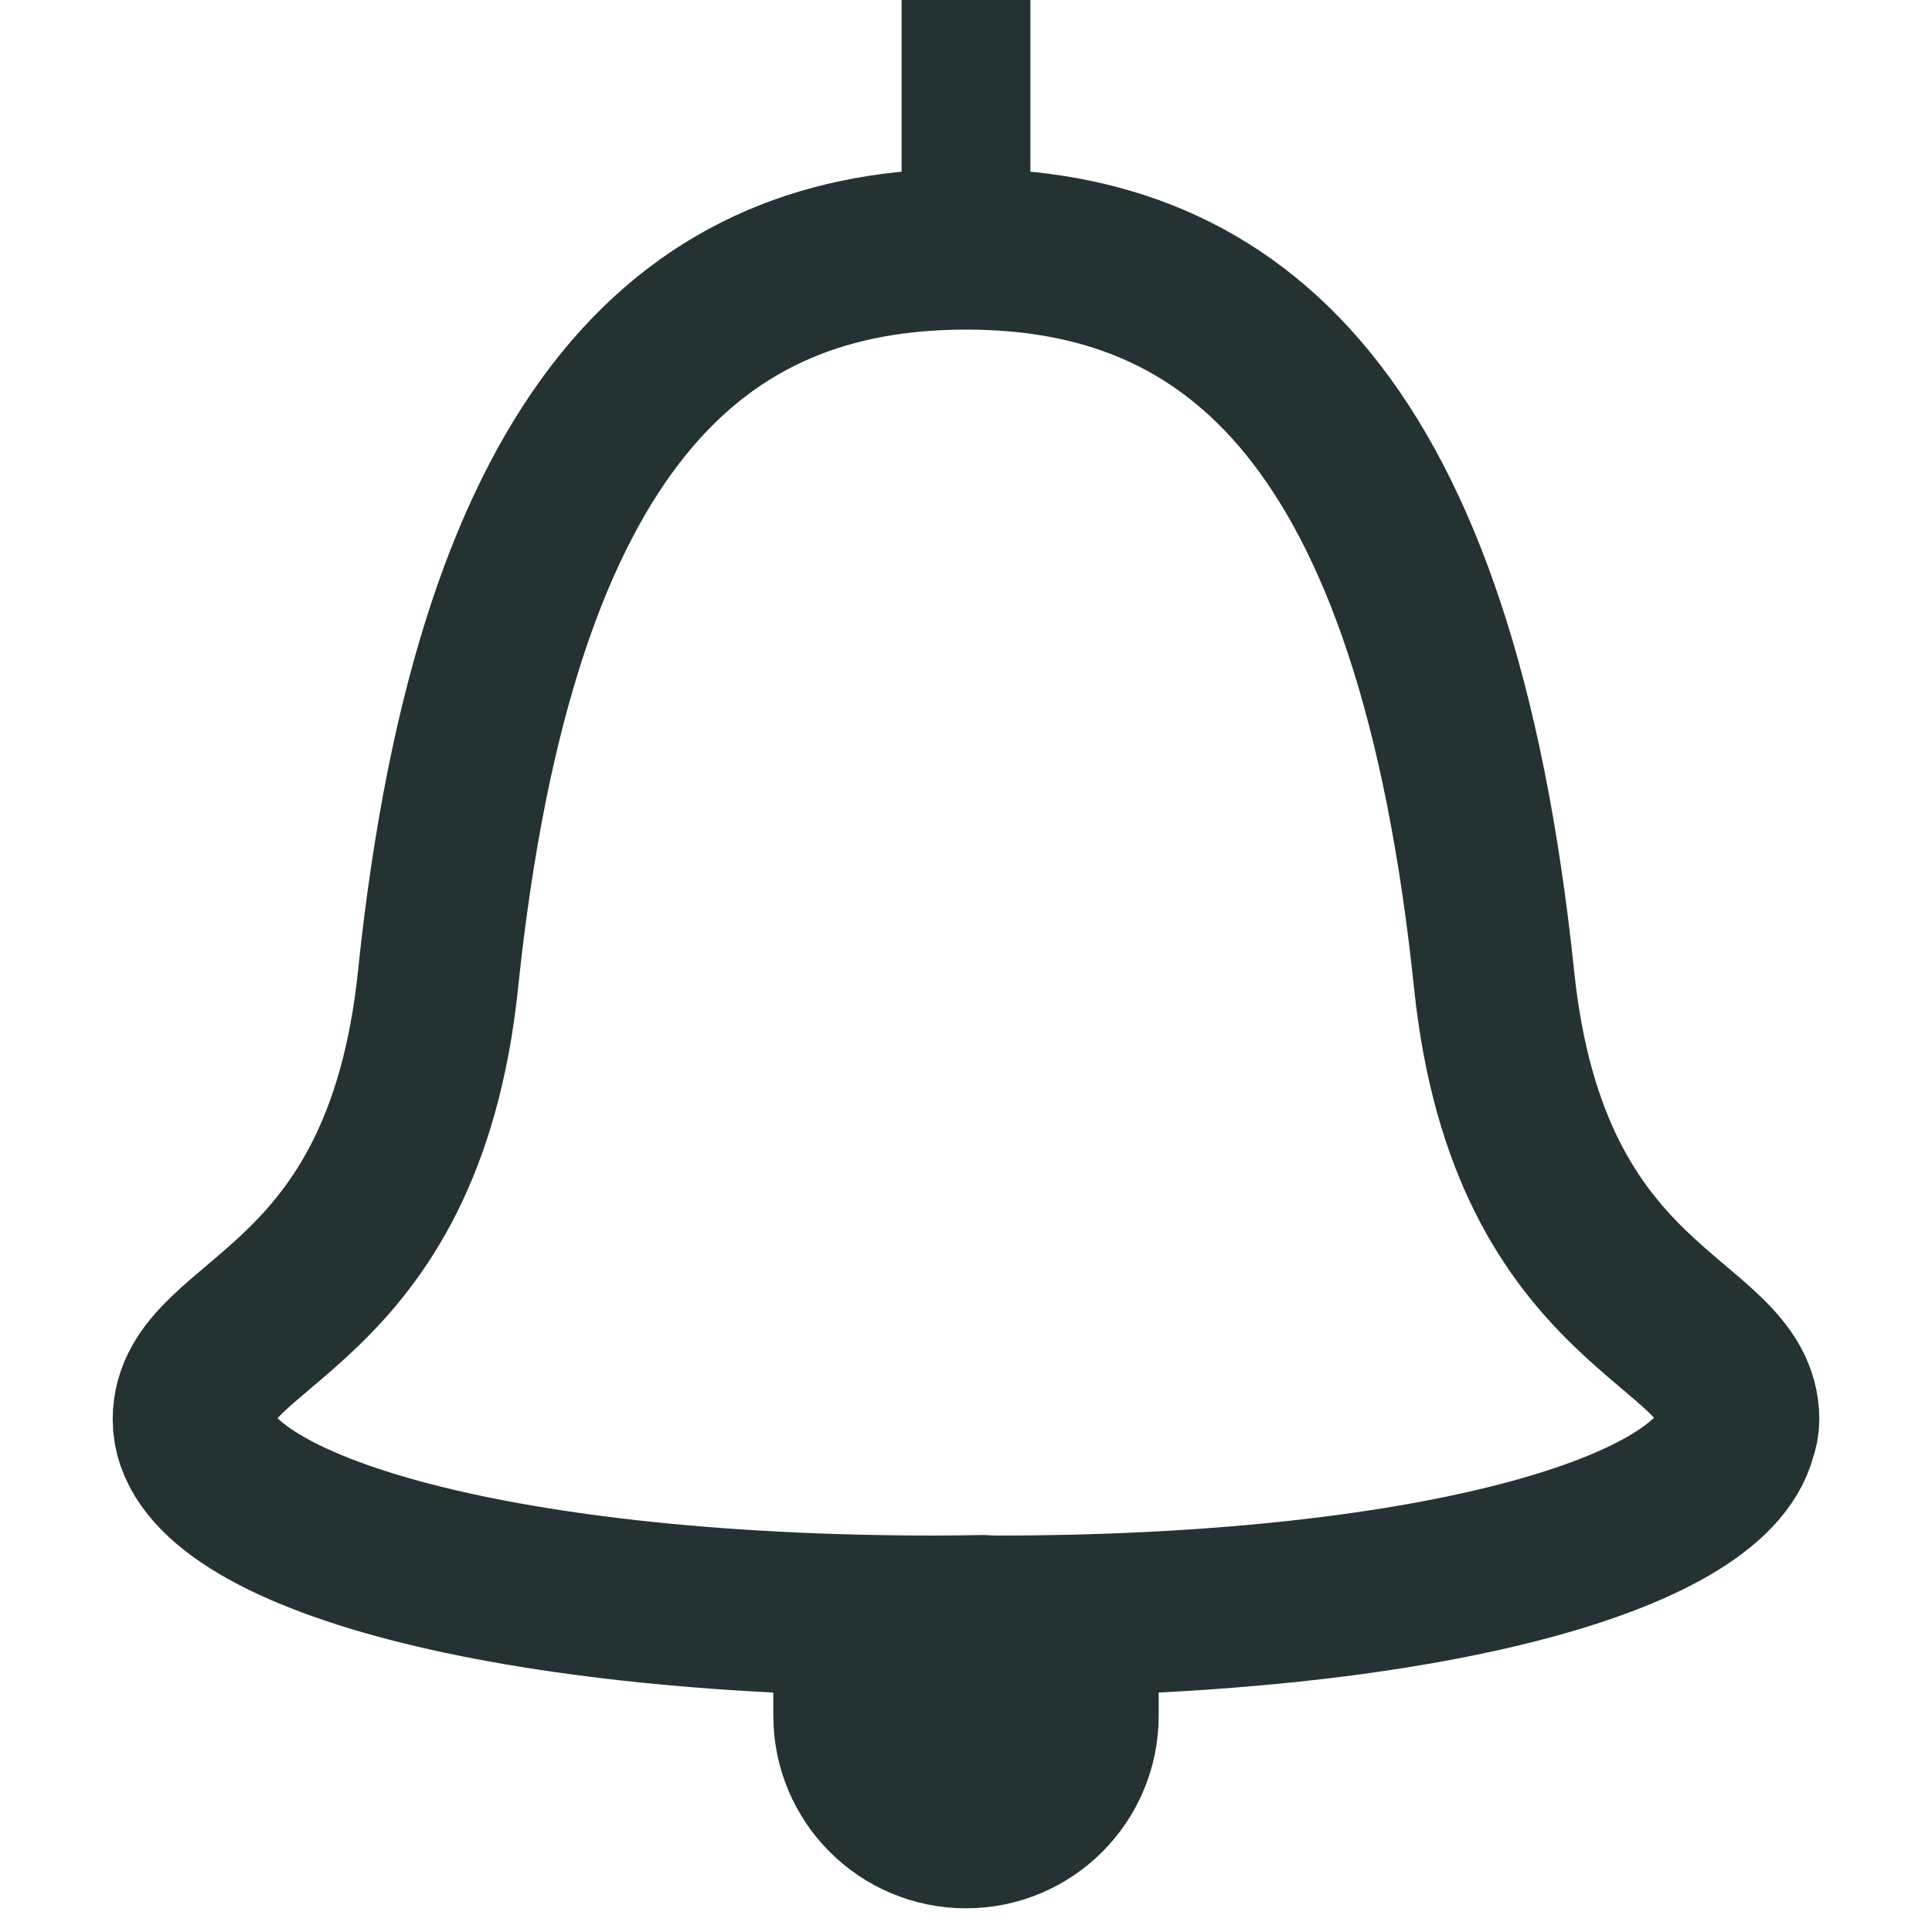 <?xml version="1.0" encoding="utf-8"?>
<!-- Generator: Adobe Illustrator 16.0.0, SVG Export Plug-In . SVG Version: 6.00 Build 0)  -->
<!DOCTYPE svg PUBLIC "-//W3C//DTD SVG 1.1//EN" "http://www.w3.org/Graphics/SVG/1.1/DTD/svg11.dtd">
<svg version="1.1" id="Layer_1" xmlns="http://www.w3.org/2000/svg" xmlns:xlink="http://www.w3.org/1999/xlink" x="0px" y="0px"
	 width="15px" height="15px" viewBox="0 0 15 15" enable-background="new 0 0 15 15" xml:space="preserve">
<g>
	<path fill="#243233" stroke="#243233" stroke-miterlimit="10" d="M8.496,13.32c0,0.551-0.446,0.996-0.996,0.996l0,0
		c-0.55,0-0.996-0.445-0.996-0.996v-0.771h1.992V13.32z"/>
	<path fill="none" stroke="#243233" stroke-width="1.25" stroke-miterlimit="10" d="M13.5,11.021c0-0.791-1.628-0.793-1.9-3.417
		c-0.455-4.36-2.026-5.67-4.1-5.67s-3.644,1.31-4.099,5.67C3.128,10.229,1.5,10.23,1.5,11.021c0,0.844,2.311,1.526,5.758,1.526
		c0.124,0,0.247-0.002,0.368-0.004c0.04,0.002,0.074,0.004,0.115,0.004c3.284,0,5.534-0.621,5.737-1.41
		C13.491,11.1,13.5,11.061,13.5,11.021z"/>
	<line fill="none" stroke="#243233" stroke-miterlimit="10" x1="7.5" y1="0" x2="7.5" y2="1.936"/>
</g>
</svg>
